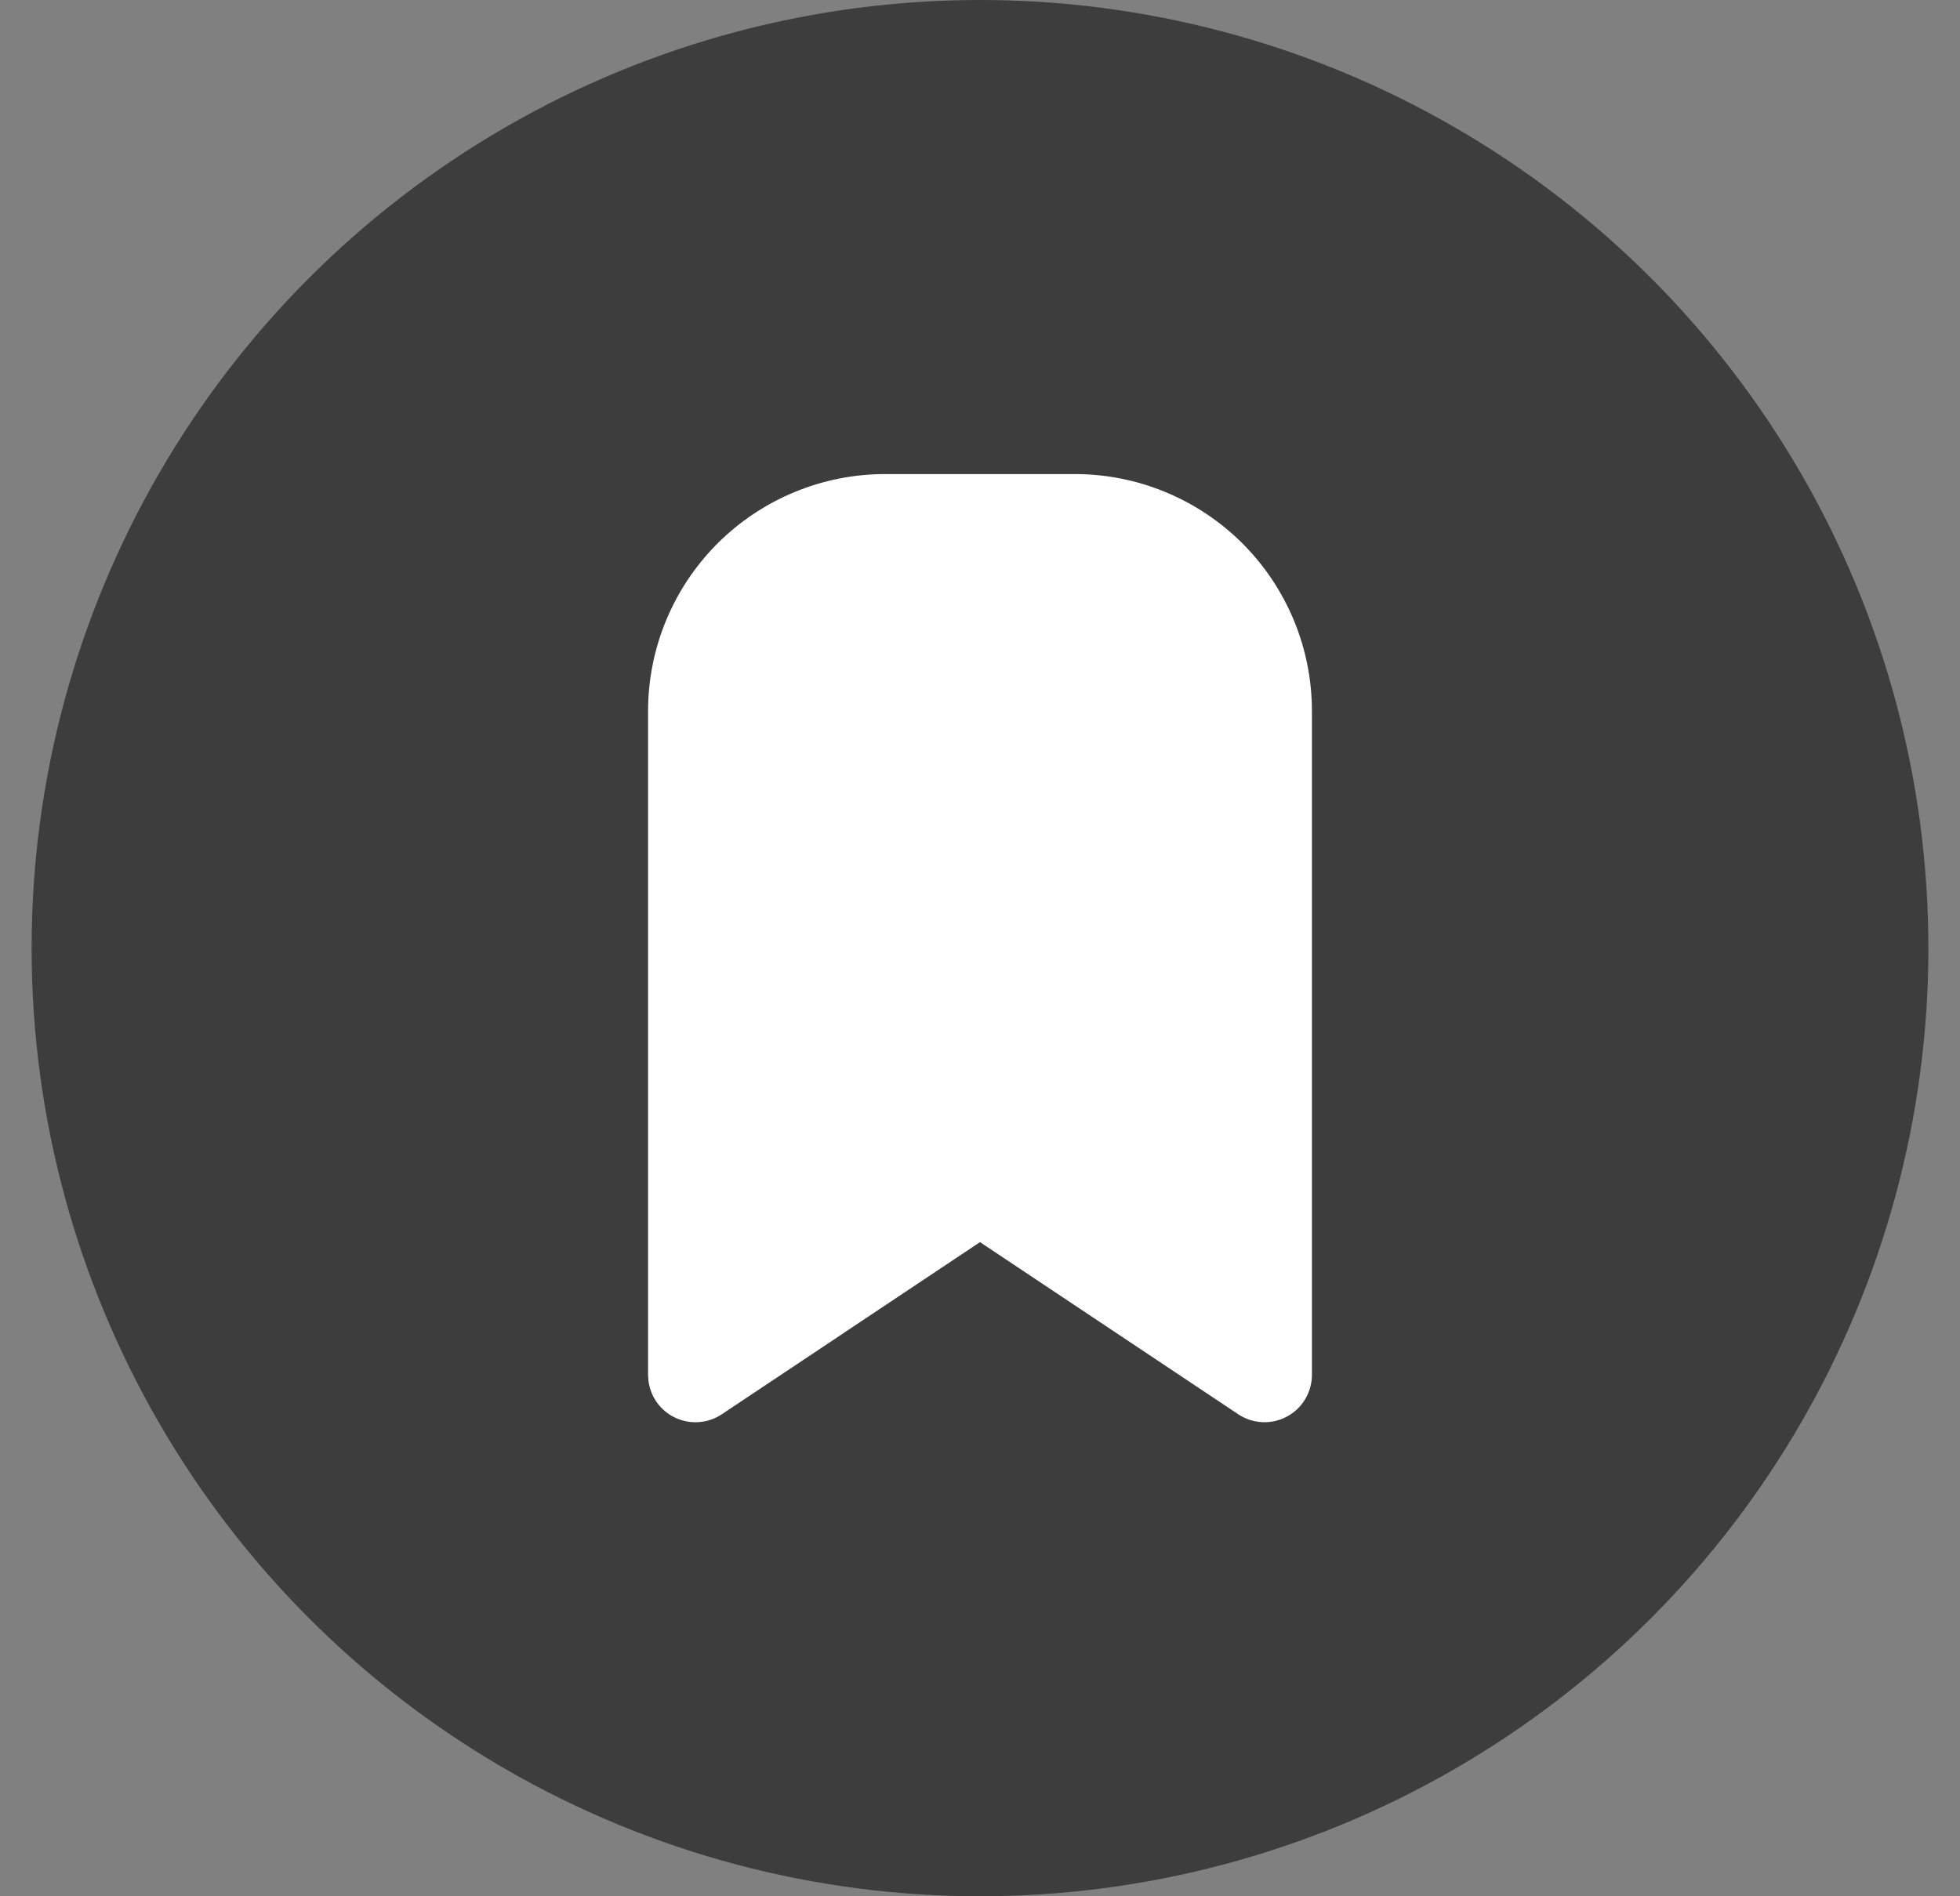 <svg width="31" height="30" viewBox="0 0 31 30" fill="none" xmlns="http://www.w3.org/2000/svg">
<rect x="0" y="0" width="31" height="30" fill="#808080" stroke="none"/>
<circle cx="15.5" cy="15" r="15" fill="#3D3D3D"/>
<g clip-path="url(#clip0_11897_4287)">
<path d="M17 7.5C17.995 7.5 18.948 7.895 19.652 8.598C20.355 9.302 20.75 10.255 20.75 11.25V21.75C20.75 21.886 20.713 22.019 20.643 22.136C20.574 22.252 20.474 22.347 20.354 22.411C20.234 22.476 20.099 22.506 19.964 22.499C19.828 22.493 19.697 22.449 19.584 22.374L15.5 19.651L11.417 22.374C11.31 22.446 11.186 22.488 11.058 22.498C10.93 22.508 10.801 22.485 10.684 22.431C10.567 22.377 10.466 22.293 10.391 22.189C10.316 22.084 10.269 21.962 10.255 21.834L10.25 21.75V11.25C10.25 10.255 10.645 9.302 11.348 8.598C12.052 7.895 13.005 7.5 14 7.5H17Z" fill="white"/>
</g>
<defs>
<clipPath id="clip0_11897_4287">
<rect width="18" height="18" fill="white" transform="translate(6.5 6)"/>
</clipPath>
</defs>
</svg>

